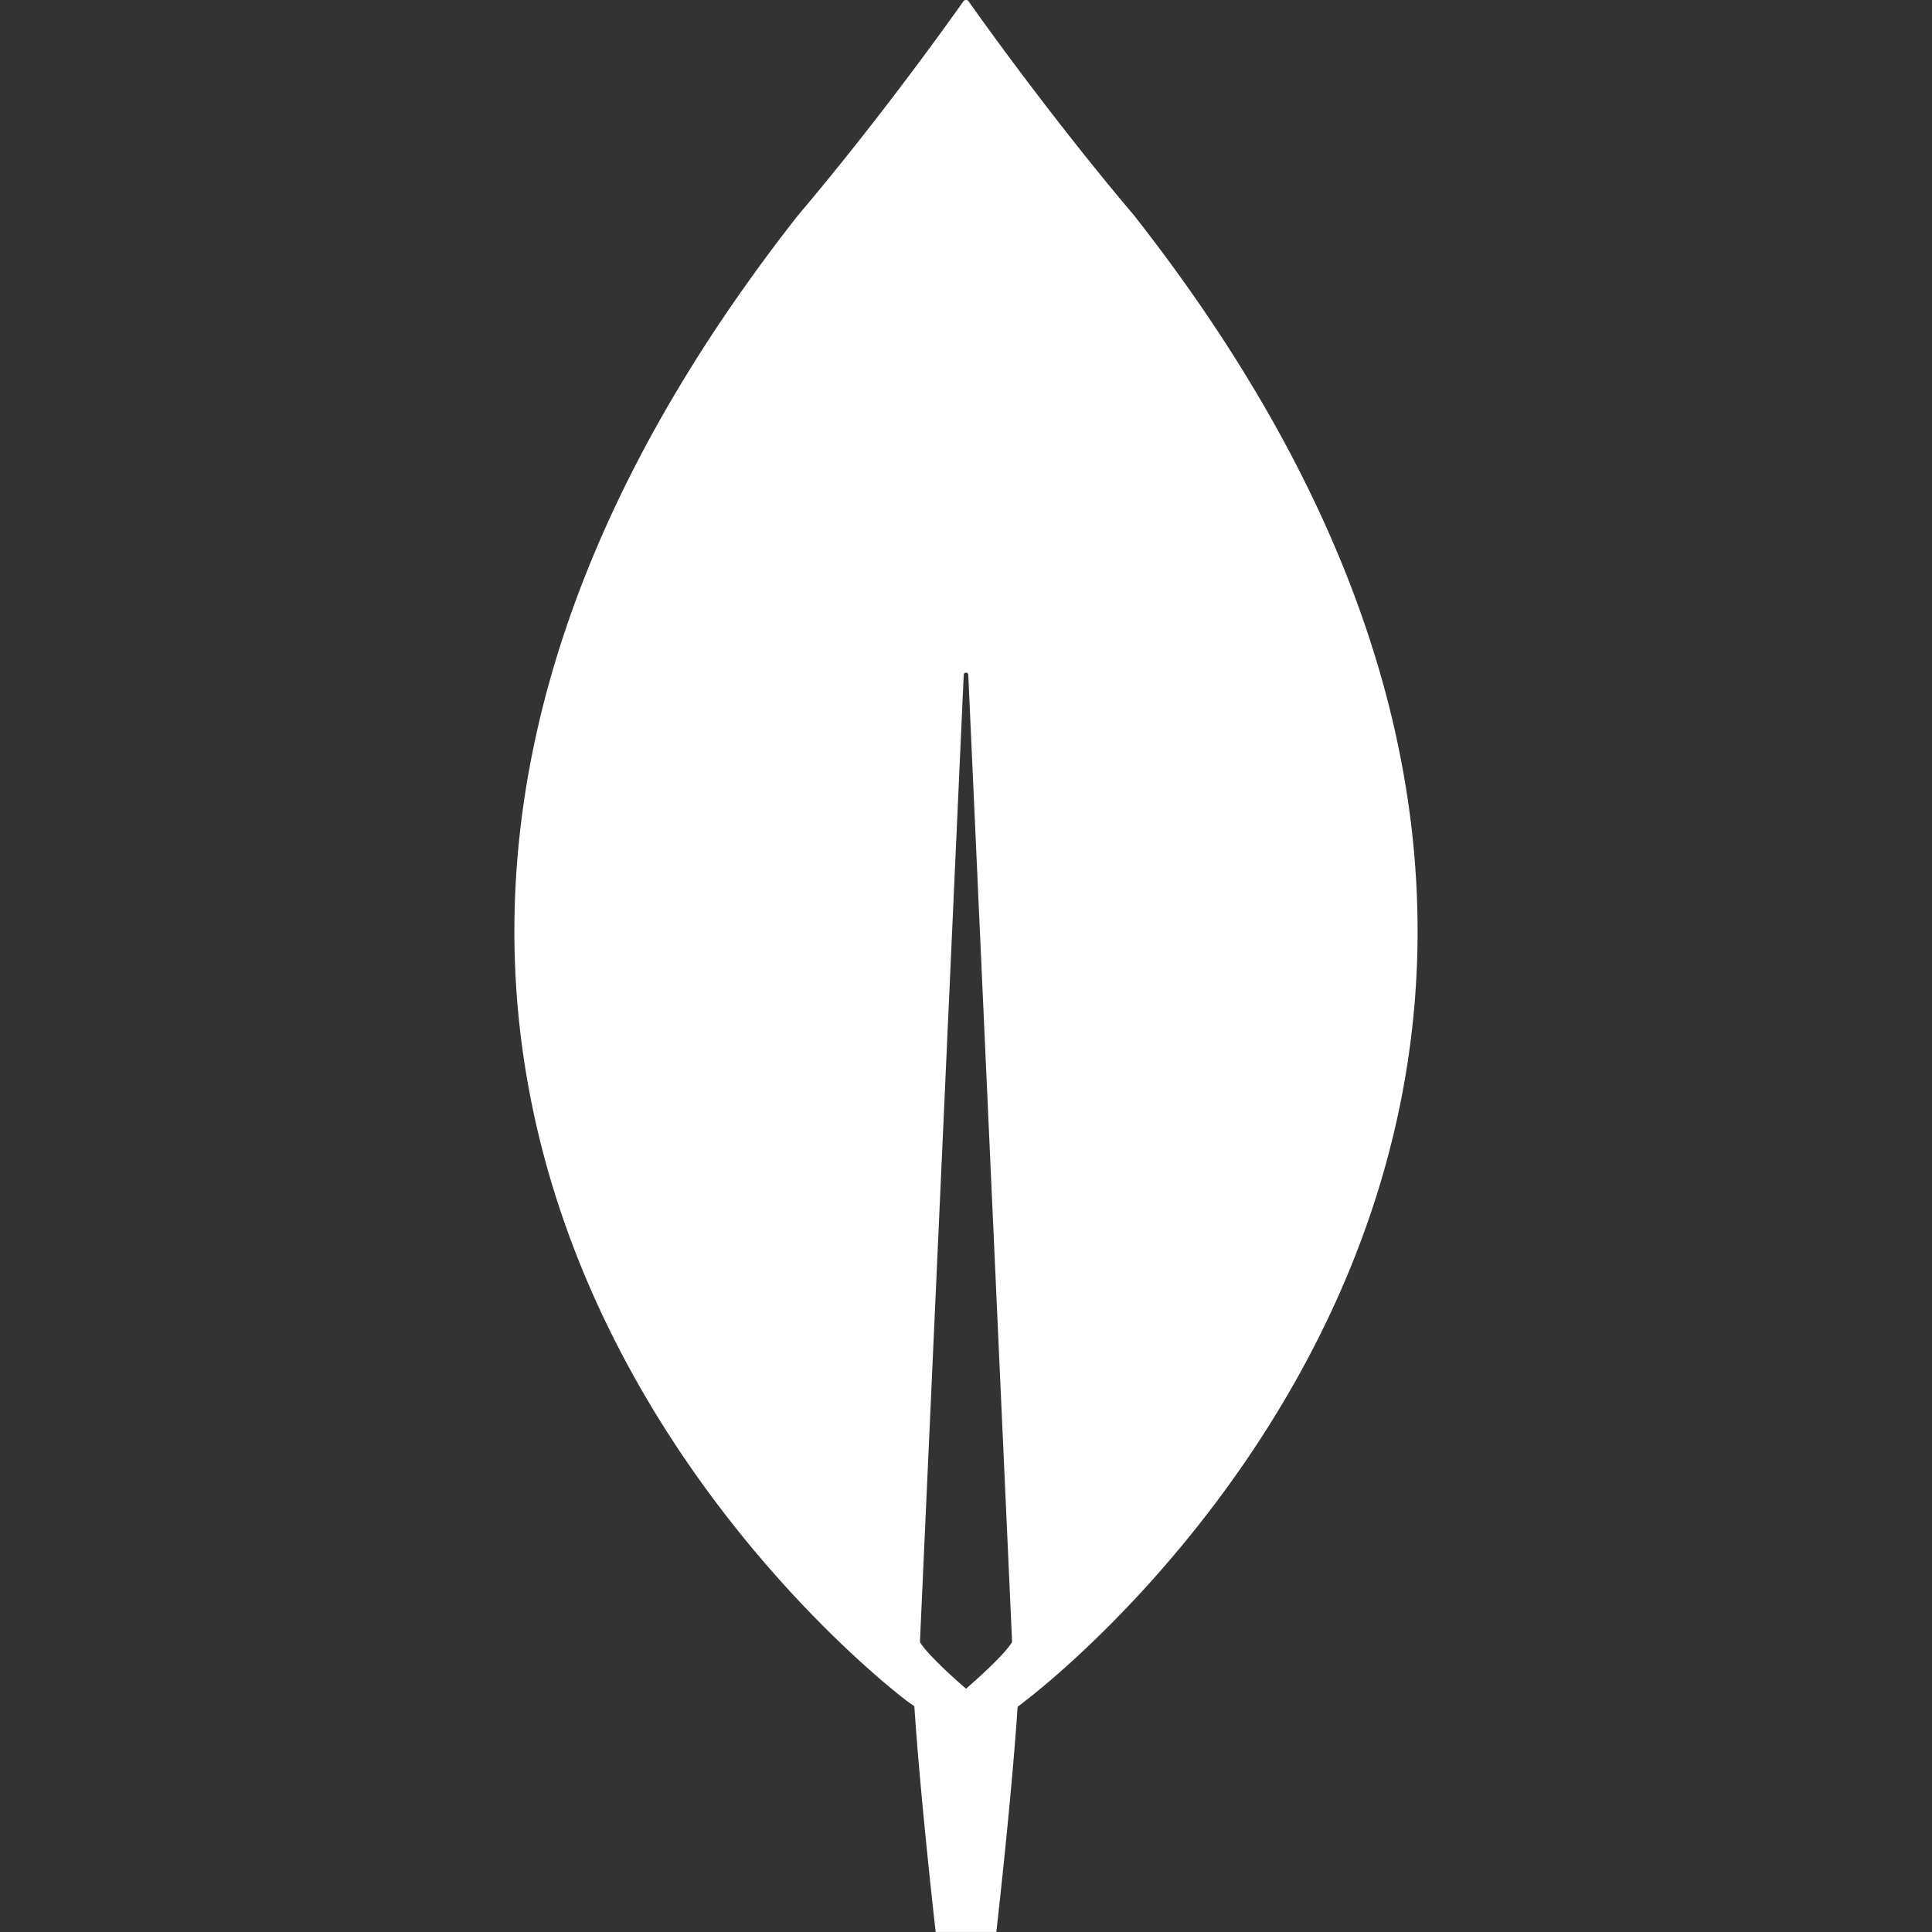 <svg xmlns="http://www.w3.org/2000/svg"  viewBox="0 0 64 64"><rect x="0" y="0" width="64" height="64" fill="#333333" stroke="none"/><path fill="white" d="M37.57 7.139C34.878 3.962 32.558.712 32.087.046a.106.106 0 0 0-.175 0c-.47.666-2.79 3.916-5.482 7.093C3.354 36.536 30.072 56.37 30.072 56.37l.217.15c.202 3.069.706 7.479.706 7.479h2.01s.502-4.391.705-7.459l.218-.17S60.646 36.537 37.57 7.139M32 55.939s-1.198-1.021-1.521-1.533l-.003-.055l1.449-32.006a.076.076 0 0 1 .15 0l1.45 32.006l-.004.055c-.323.512-1.52 1.534-1.52 1.534"/></svg>